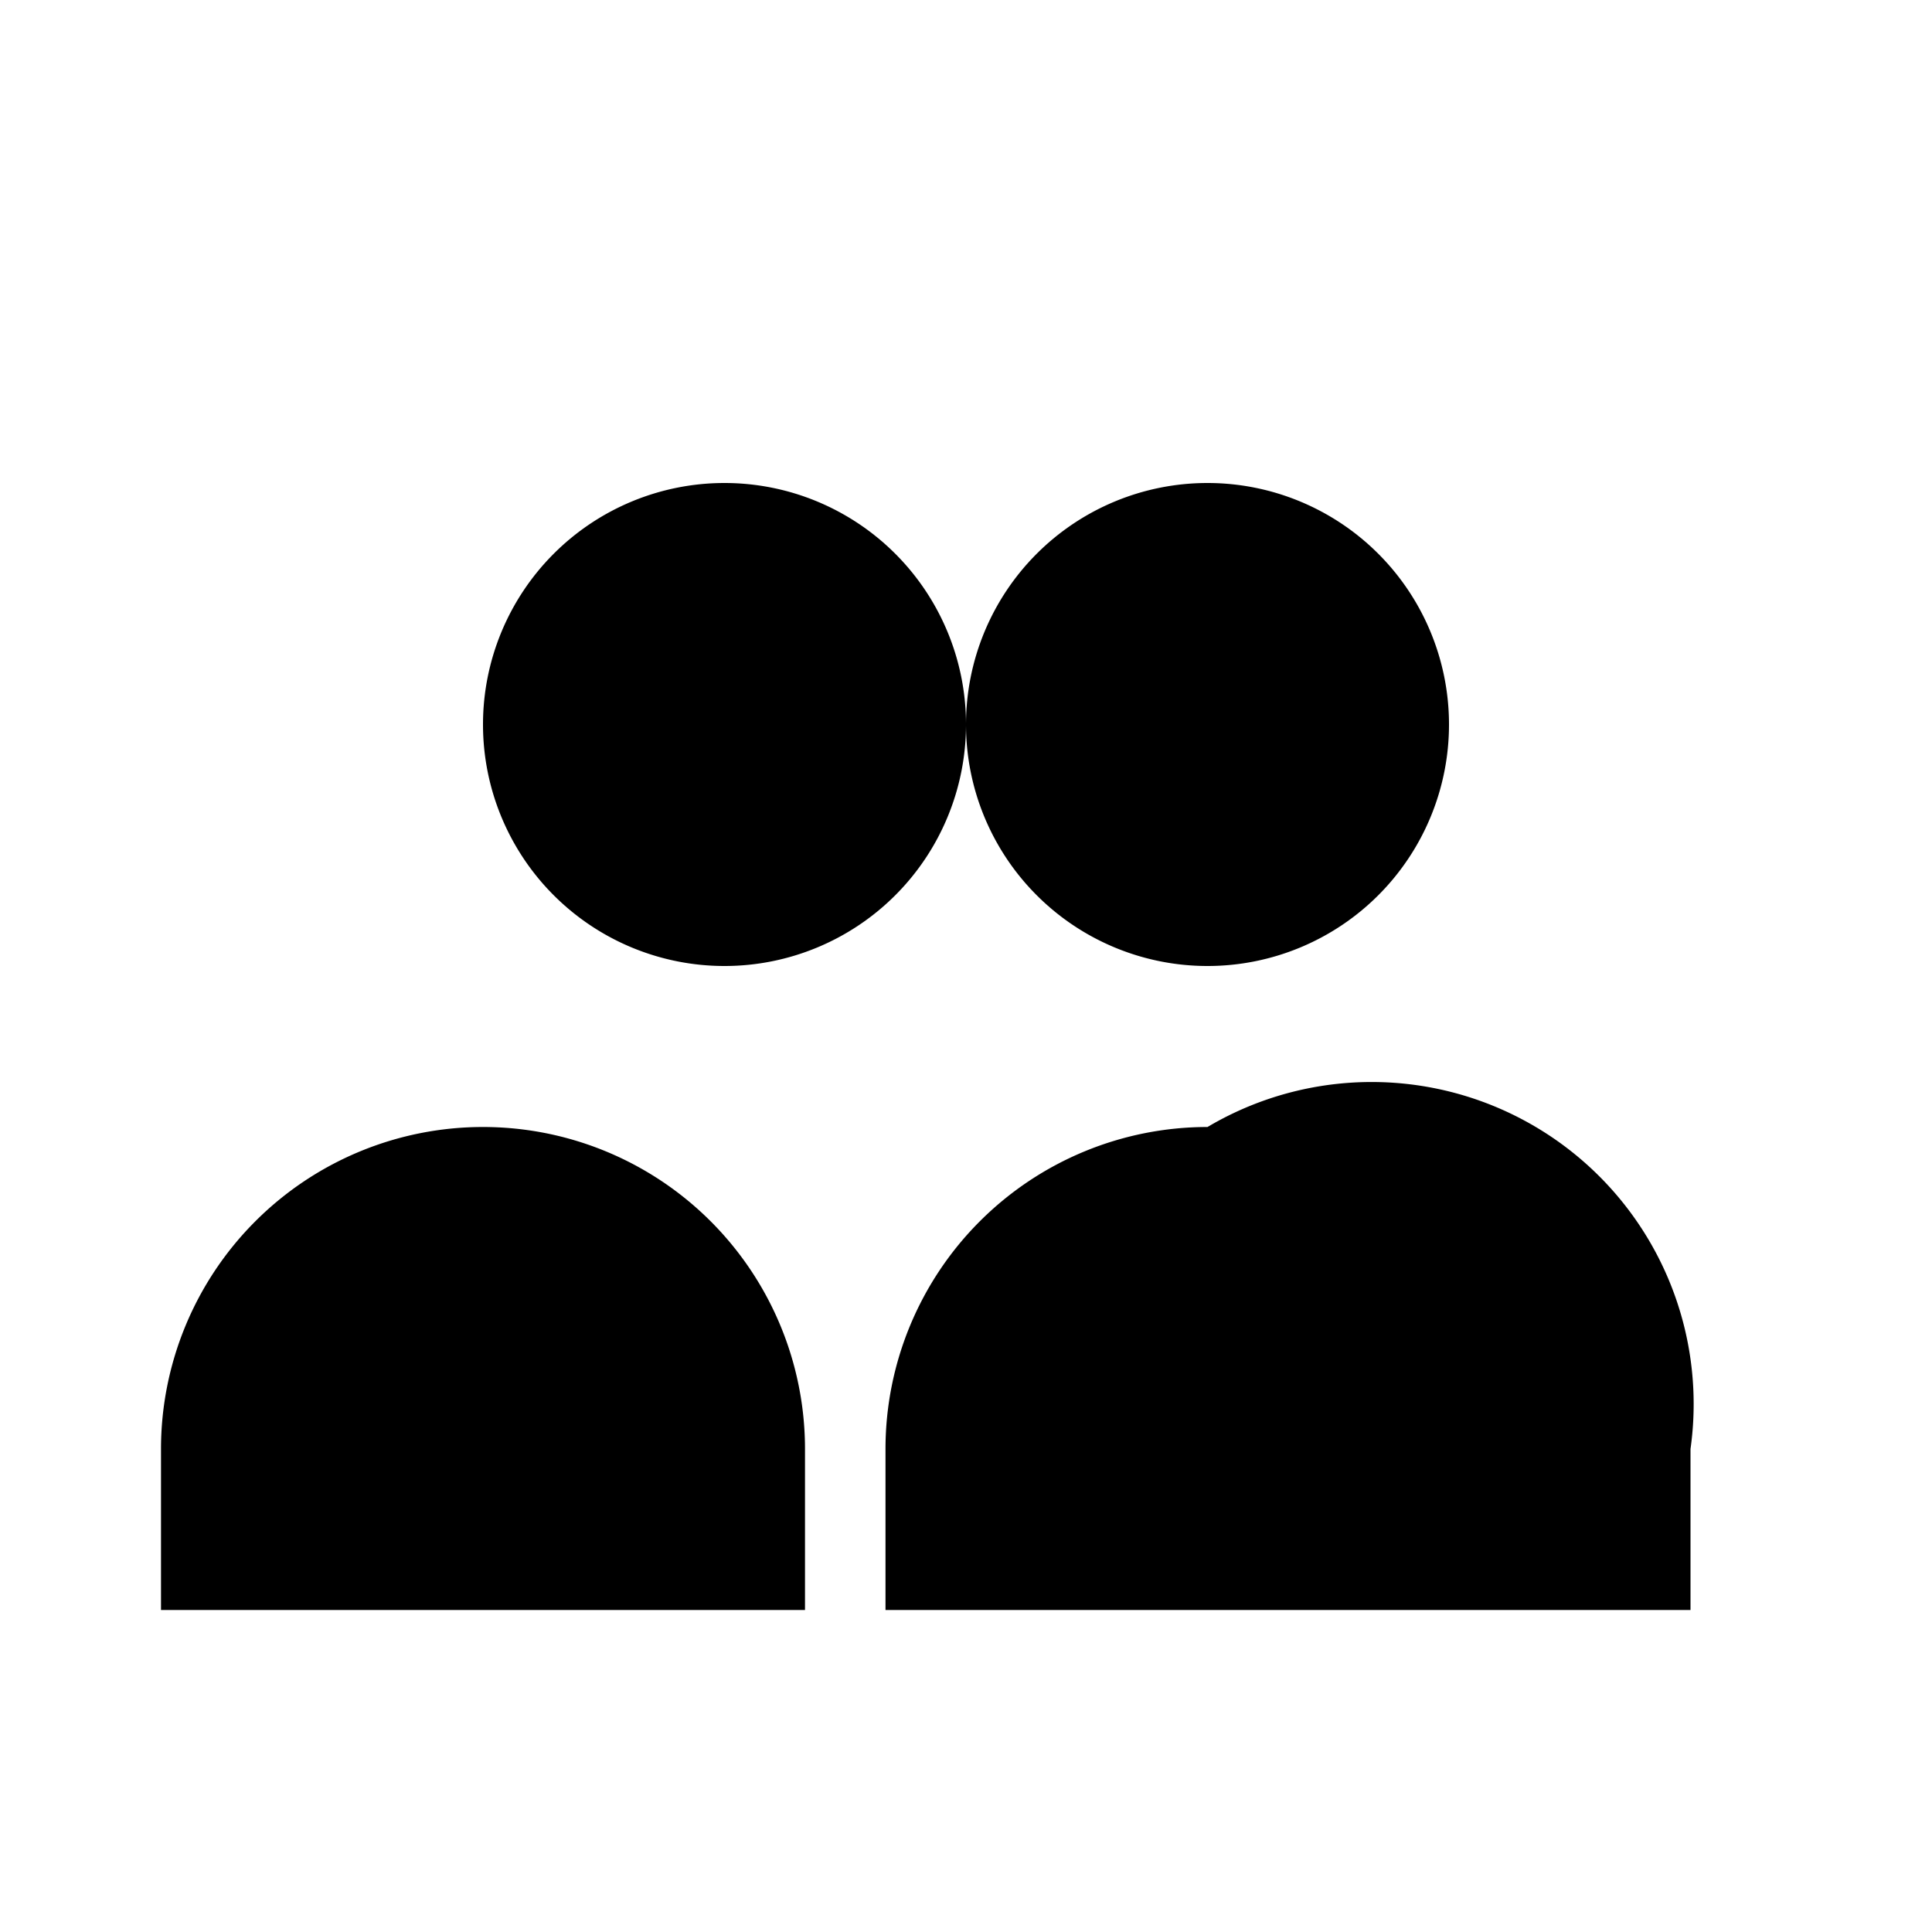 <svg xmlns="http://www.w3.org/2000/svg" viewBox="0 0 24 24"><path fill="#000" d="M9 12a3 3 0 1 0-3-3 3 3 0 0 0 3 3Zm6 0a3 3 0 1 0-3-3 3 3 0 0 0 3 3Zm-9 2a4 4 0 0 0-4 4v2h8v-2a4 4 0 0 0-4-4Zm9 0a4 4 0 0 0-4 4v2h10v-2a4 4 0 0 0-6-4Z"/></svg>

